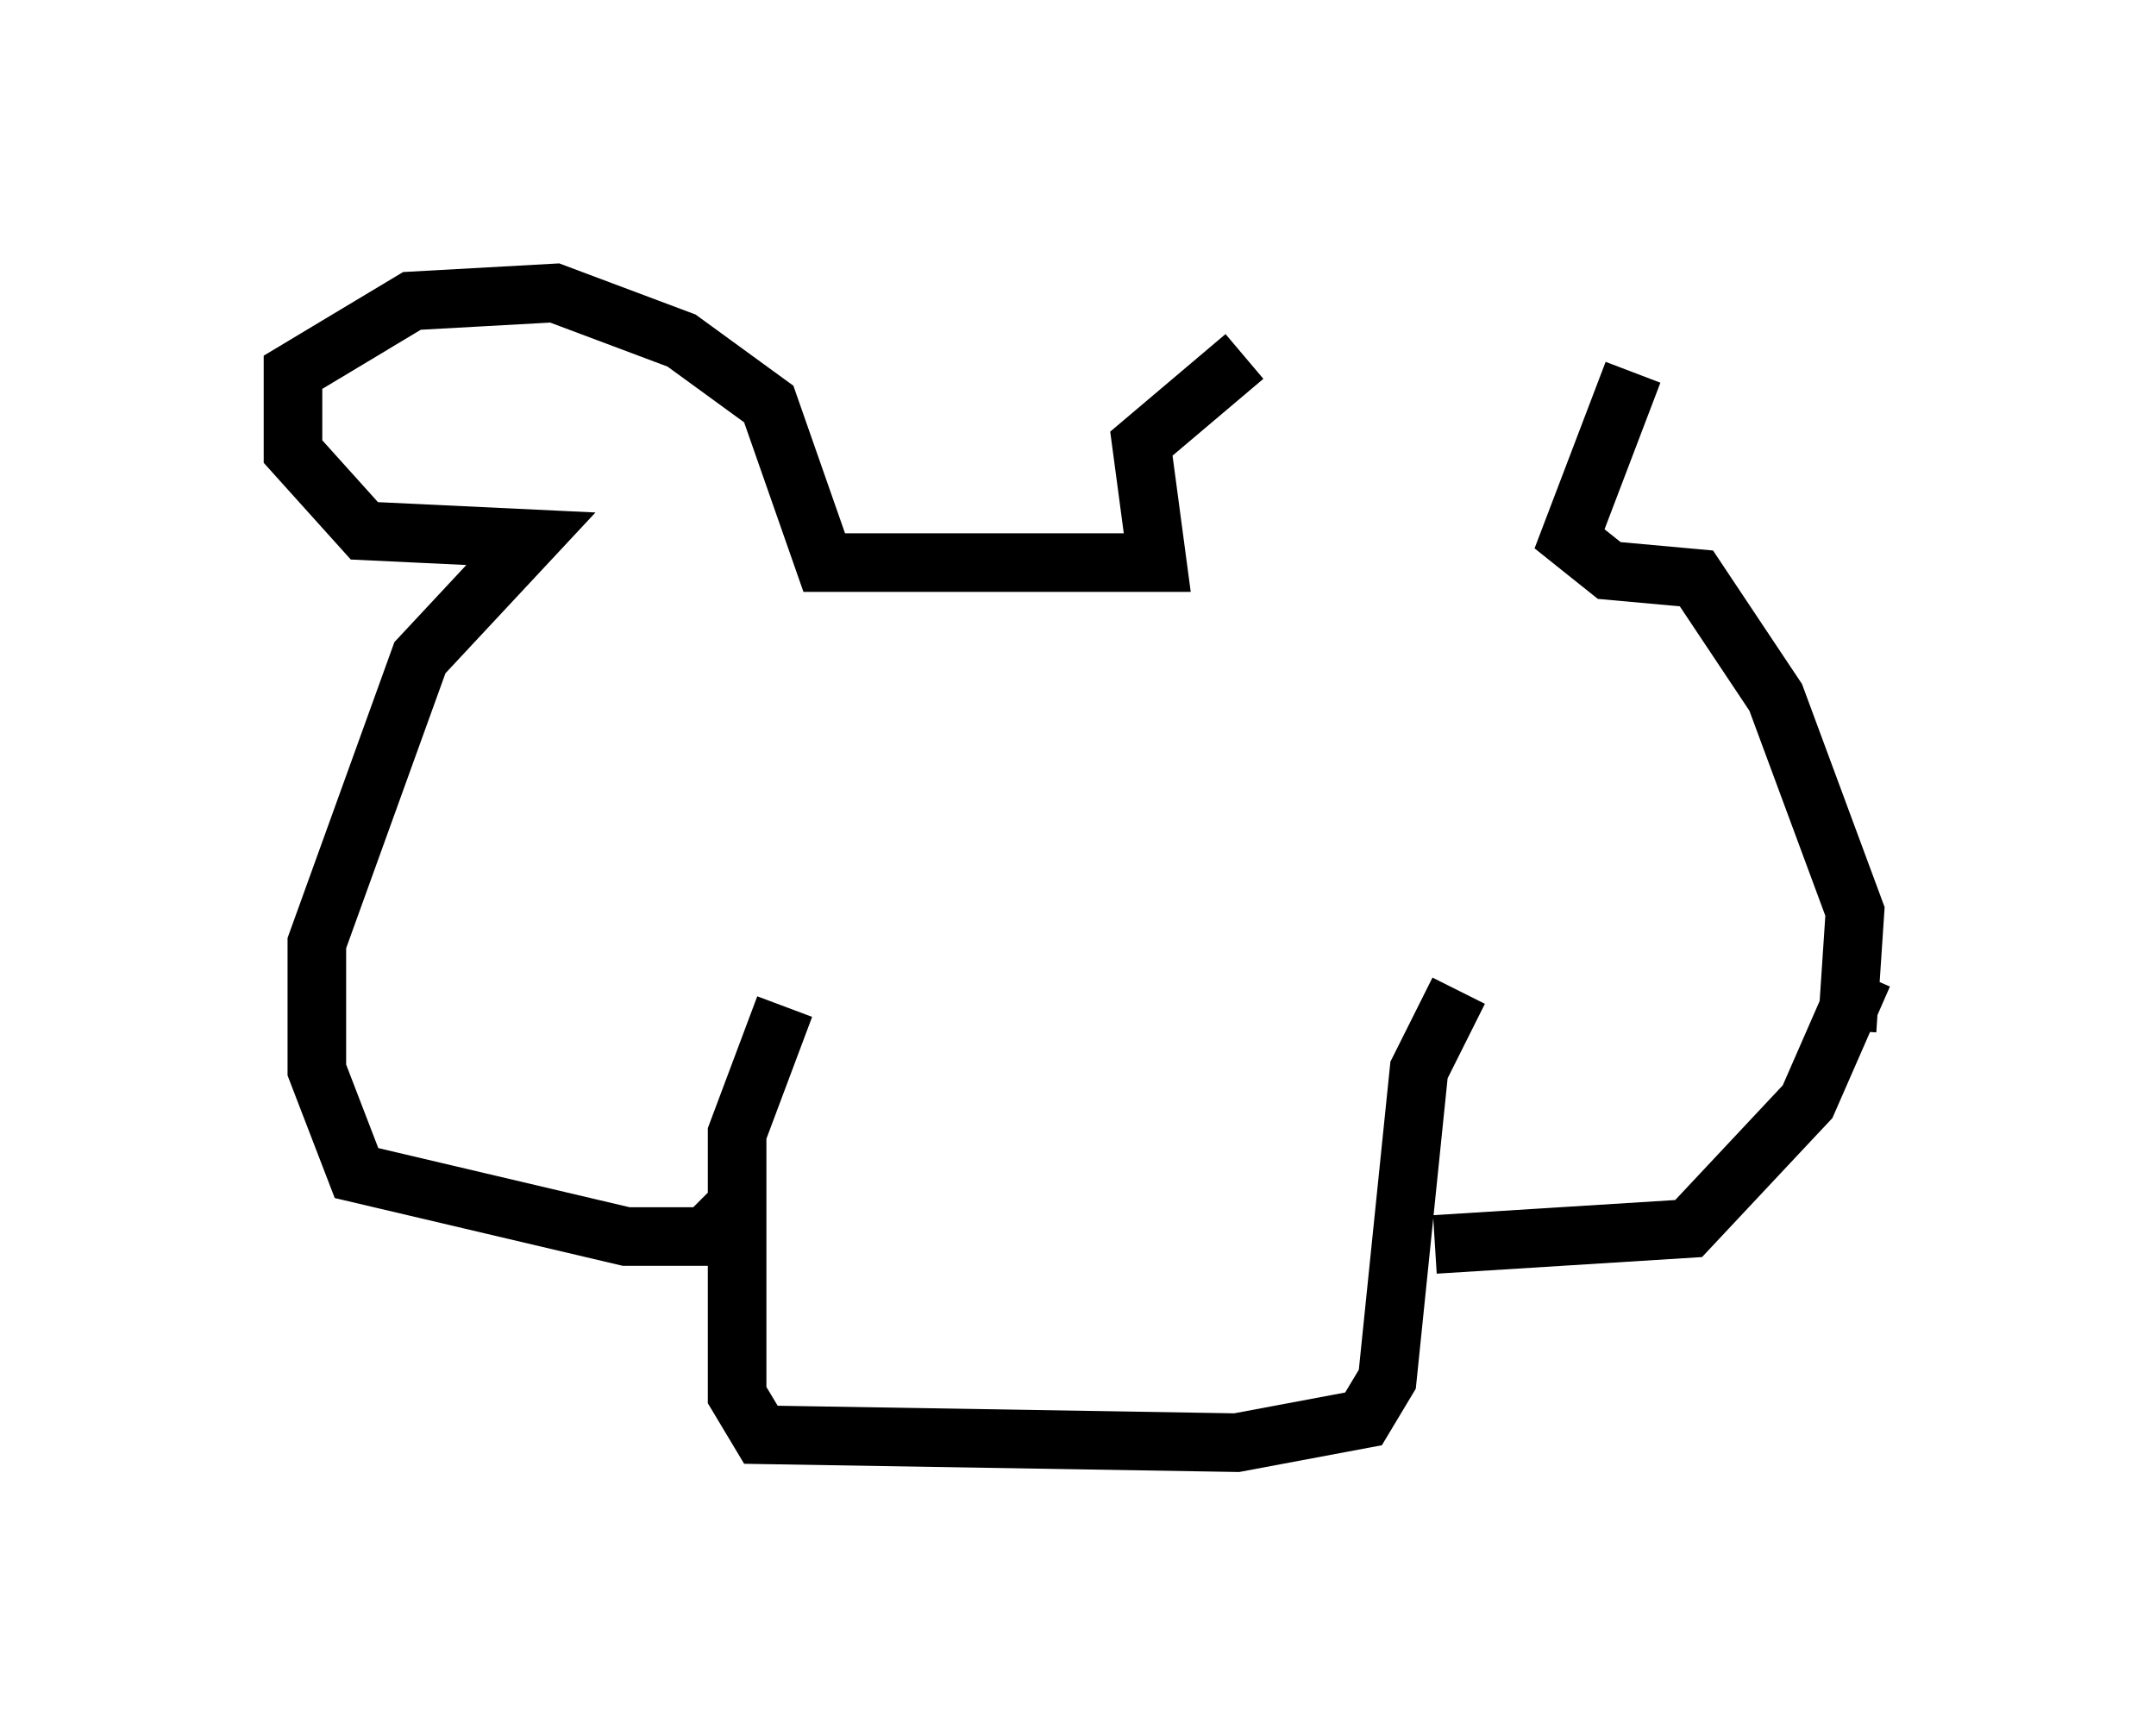 <?xml version="1.0" encoding="utf-8" ?>
<svg baseProfile="full" height="29.621" version="1.1" width="36.793" xmlns="http://www.w3.org/2000/svg" xmlns:ev="http://www.w3.org/2001/xml-events" xmlns:xlink="http://www.w3.org/1999/xlink"><defs /><rect fill="white" height="29.621" width="36.793" x="0" y="0" /><path d="M21.373, 6.894 m6.495, -0.541 l-1.083, 2.842 0.677, 0.541 l1.488, 0.135 1.353, 2.03 l1.353, 3.654 -0.135, 2.03 m-10.284, -11.502 l-1.759, 1.488 0.271, 2.03 l-5.683, 0.0 -0.947, -2.706 l-1.488, -1.083 -2.165, -0.812 l-2.436, 0.135 -2.03, 1.218 l0.0, 1.353 1.218, 1.353 l2.842, 0.135 -1.894, 2.03 l-1.759, 4.871 0.0, 2.165 l0.677, 1.759 4.601, 1.083 l1.353, 0.0 0.406, -0.406 m0.947, -3.518 l-0.812, 2.165 0.0, 4.465 l0.406, 0.677 8.119, 0.135 l2.165, -0.406 0.406, -0.677 l0.541, -5.277 0.677, -1.353 m6.901, -0.271 l-0.947, 2.165 -2.03, 2.165 l-4.33, 0.271 " fill="none" stroke="black" stroke-width="1" /></svg>